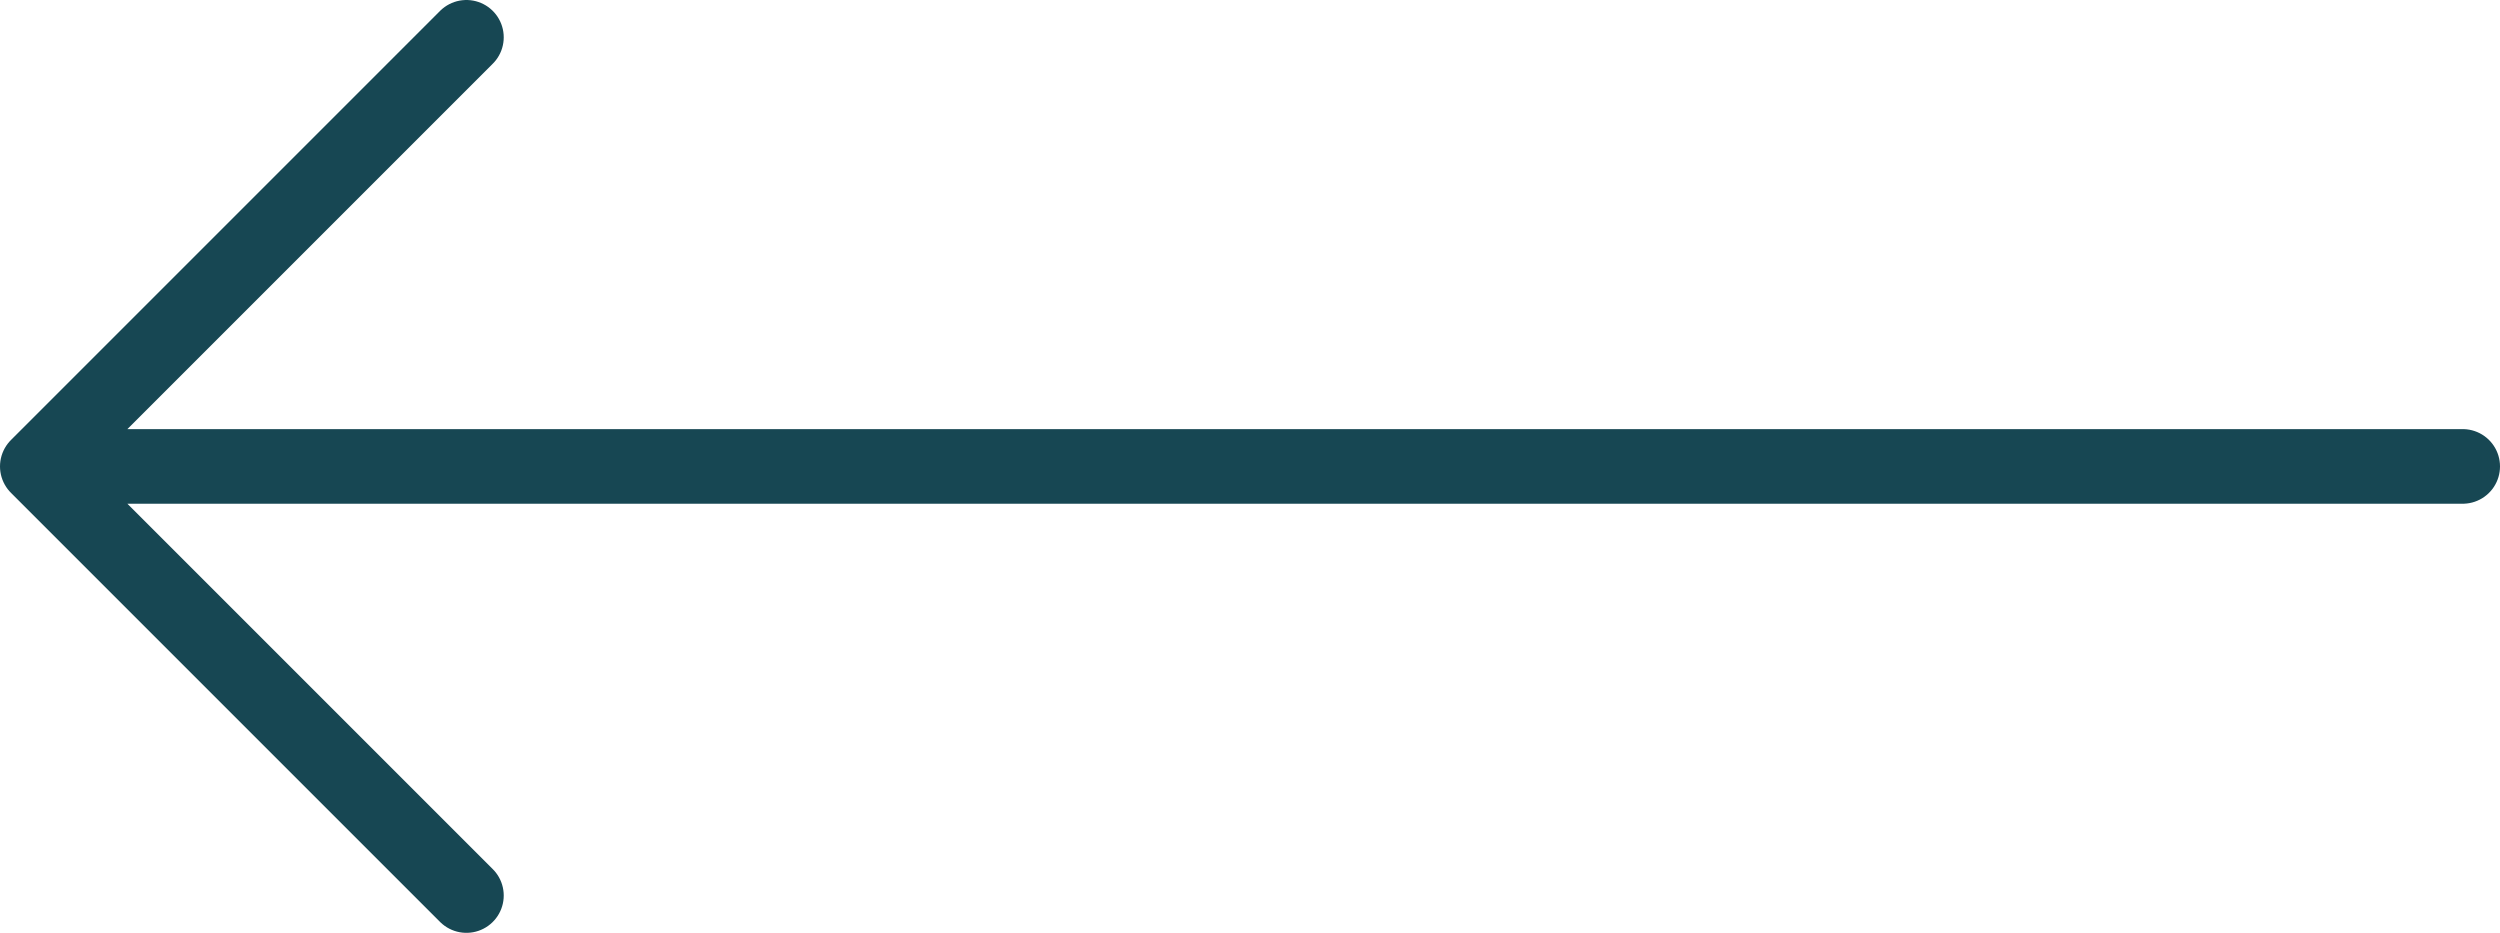 <svg width="67" height="25" viewBox="0 0 67 25" fill="none" xmlns="http://www.w3.org/2000/svg">
<path d="M66 12.5L1 12.5M1 12.5L12.5 24M1 12.5L12.5 1" stroke="#174753" stroke-width="2" stroke-linecap="round" stroke-linejoin="round"/>
</svg>
